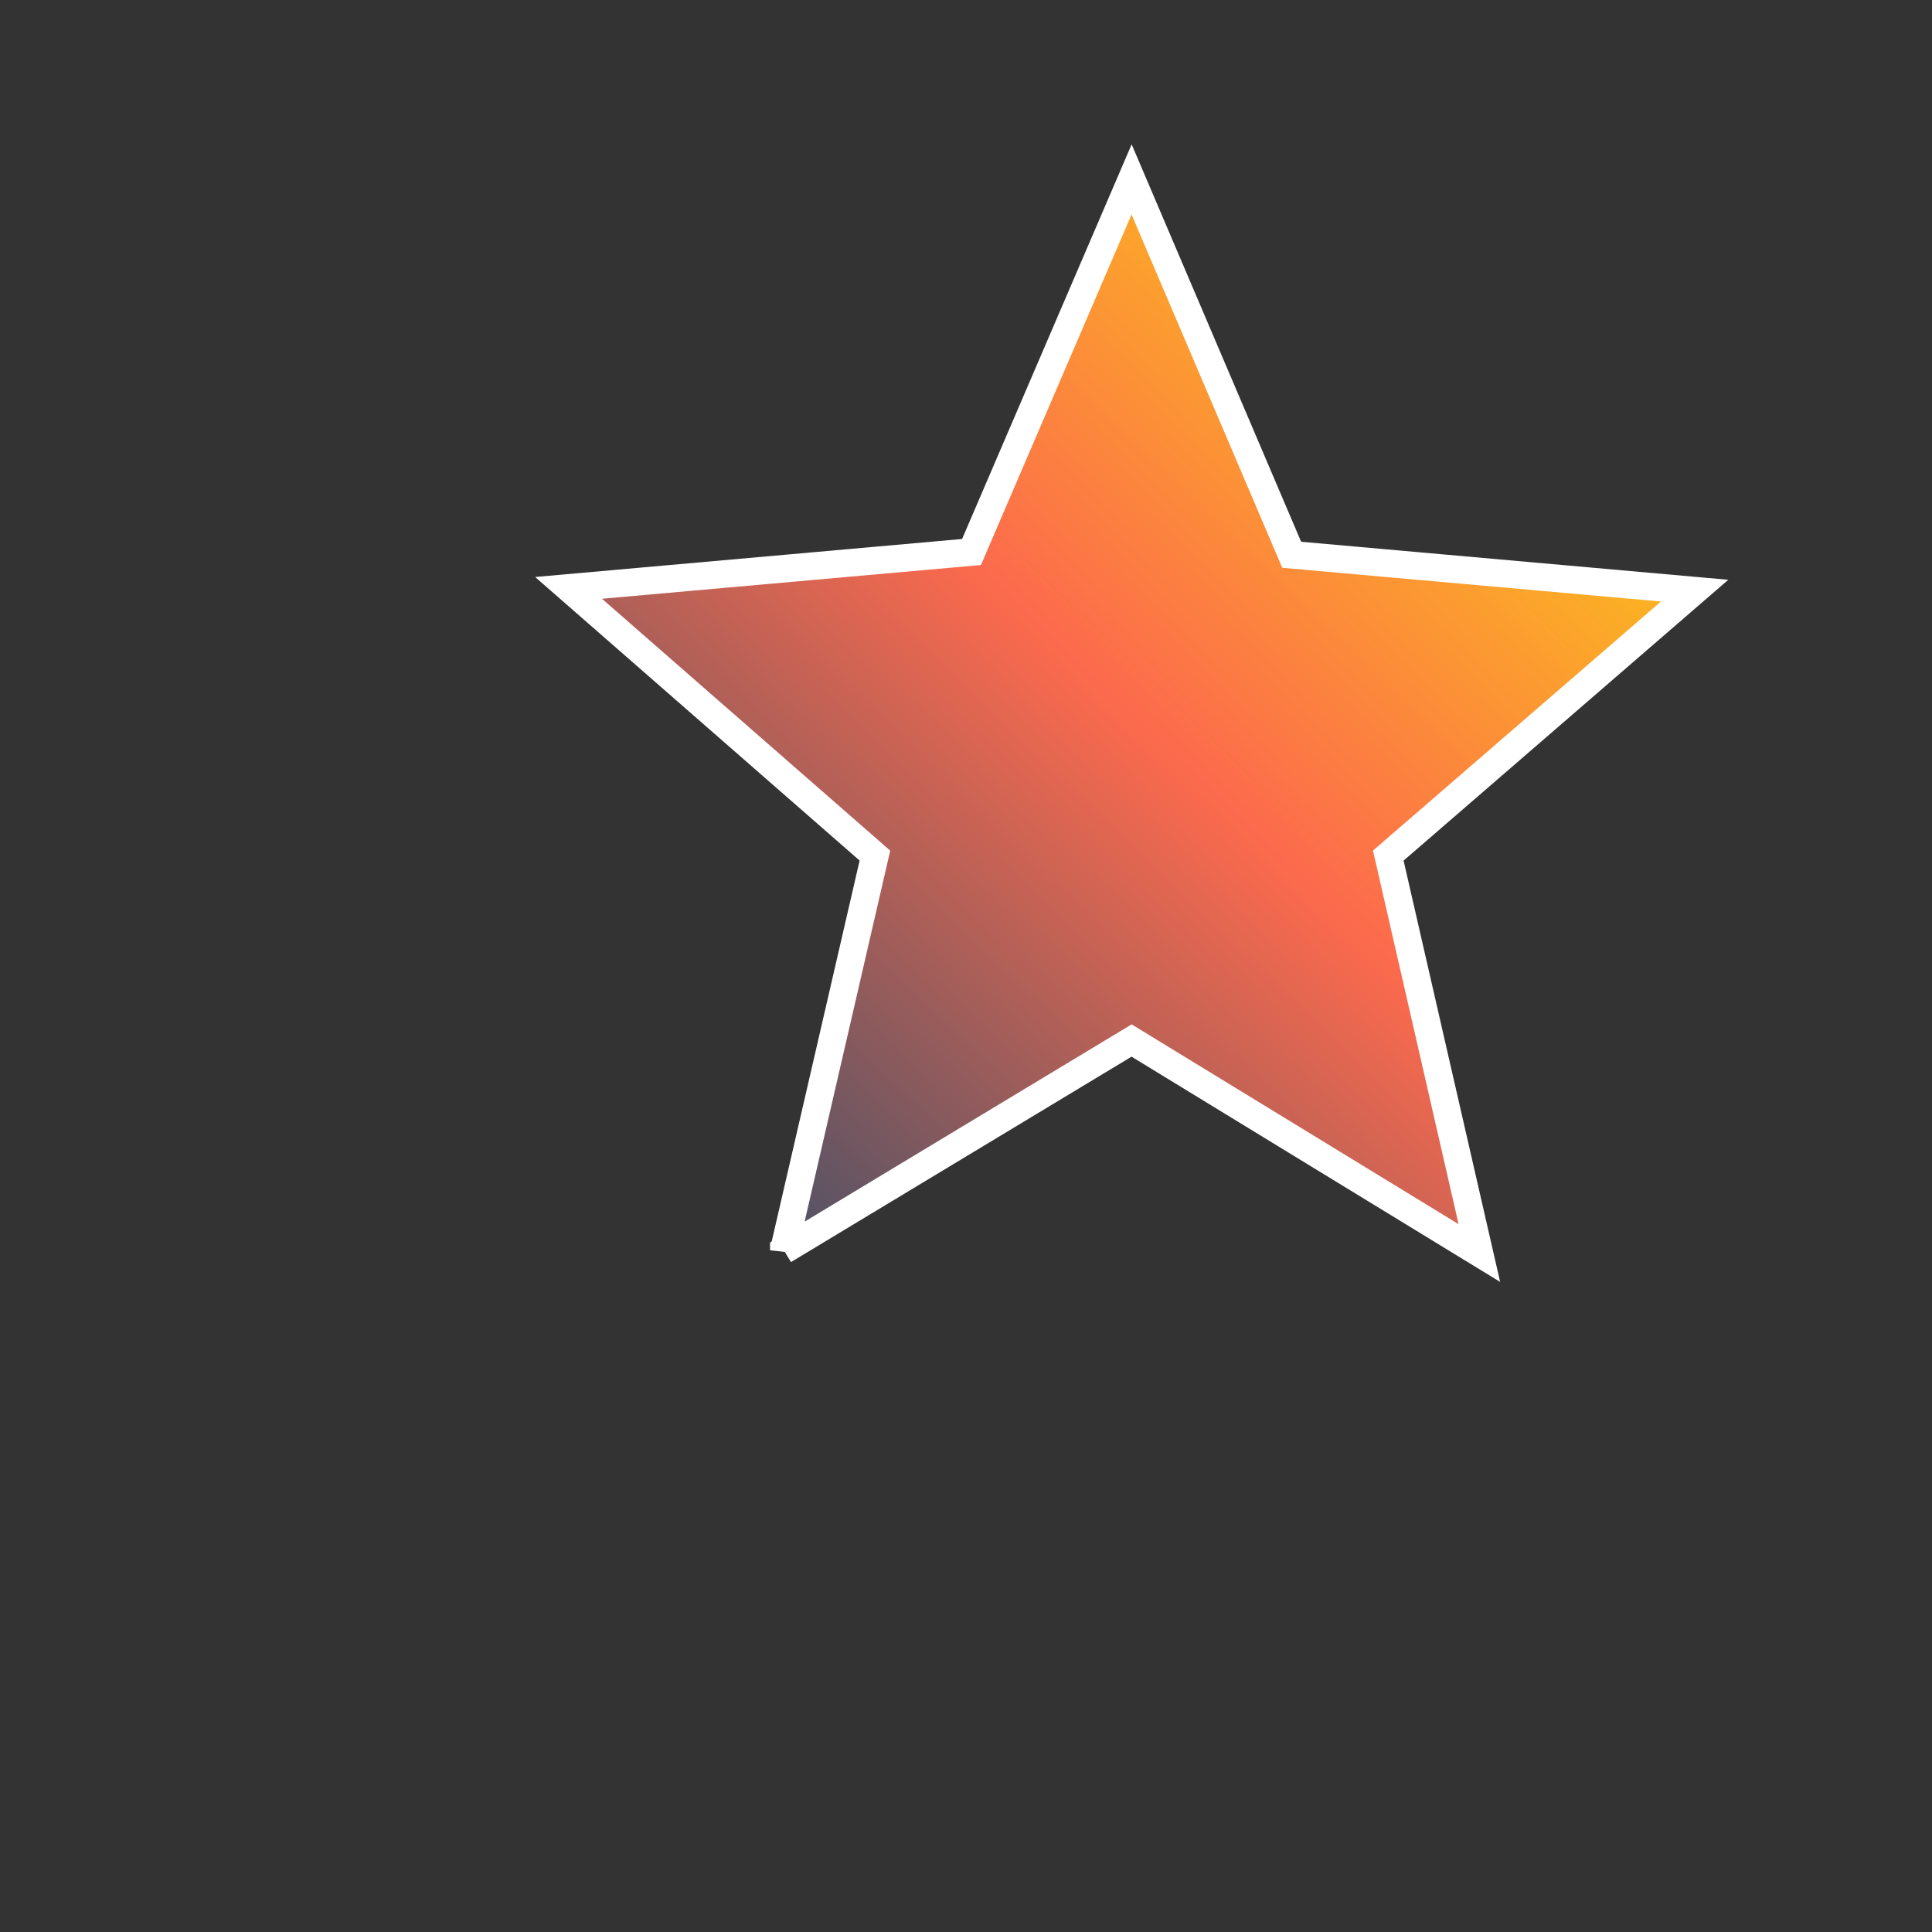 <svg xmlns="http://www.w3.org/2000/svg" height="40" viewBox="70 -700 700 700" width="40">
    <rect x="70" y="-700" width="700" height="700" fill="#333333" stroke="none"/>
    <defs>
        <linearGradient id="blueGradient" x1="100%" y1="0%" x2="0%" y2="100%" >
           
            <stop offset="0%" style="stop-color: #fbe605" />
            <stop offset="50%" style="stop-color: #fc6a4d" />
         
            <stop offset="100%" style="stop-color:#244c6c" />
        </linearGradient>
    </defs>
    <path d="m354-247 126-76 126 77-33-144 111-96-146-13-58-136-58 135-146 13 111 97-33 143Z"
          fill="url(#blueGradient)" stroke="white" stroke-width="10" />
</svg>